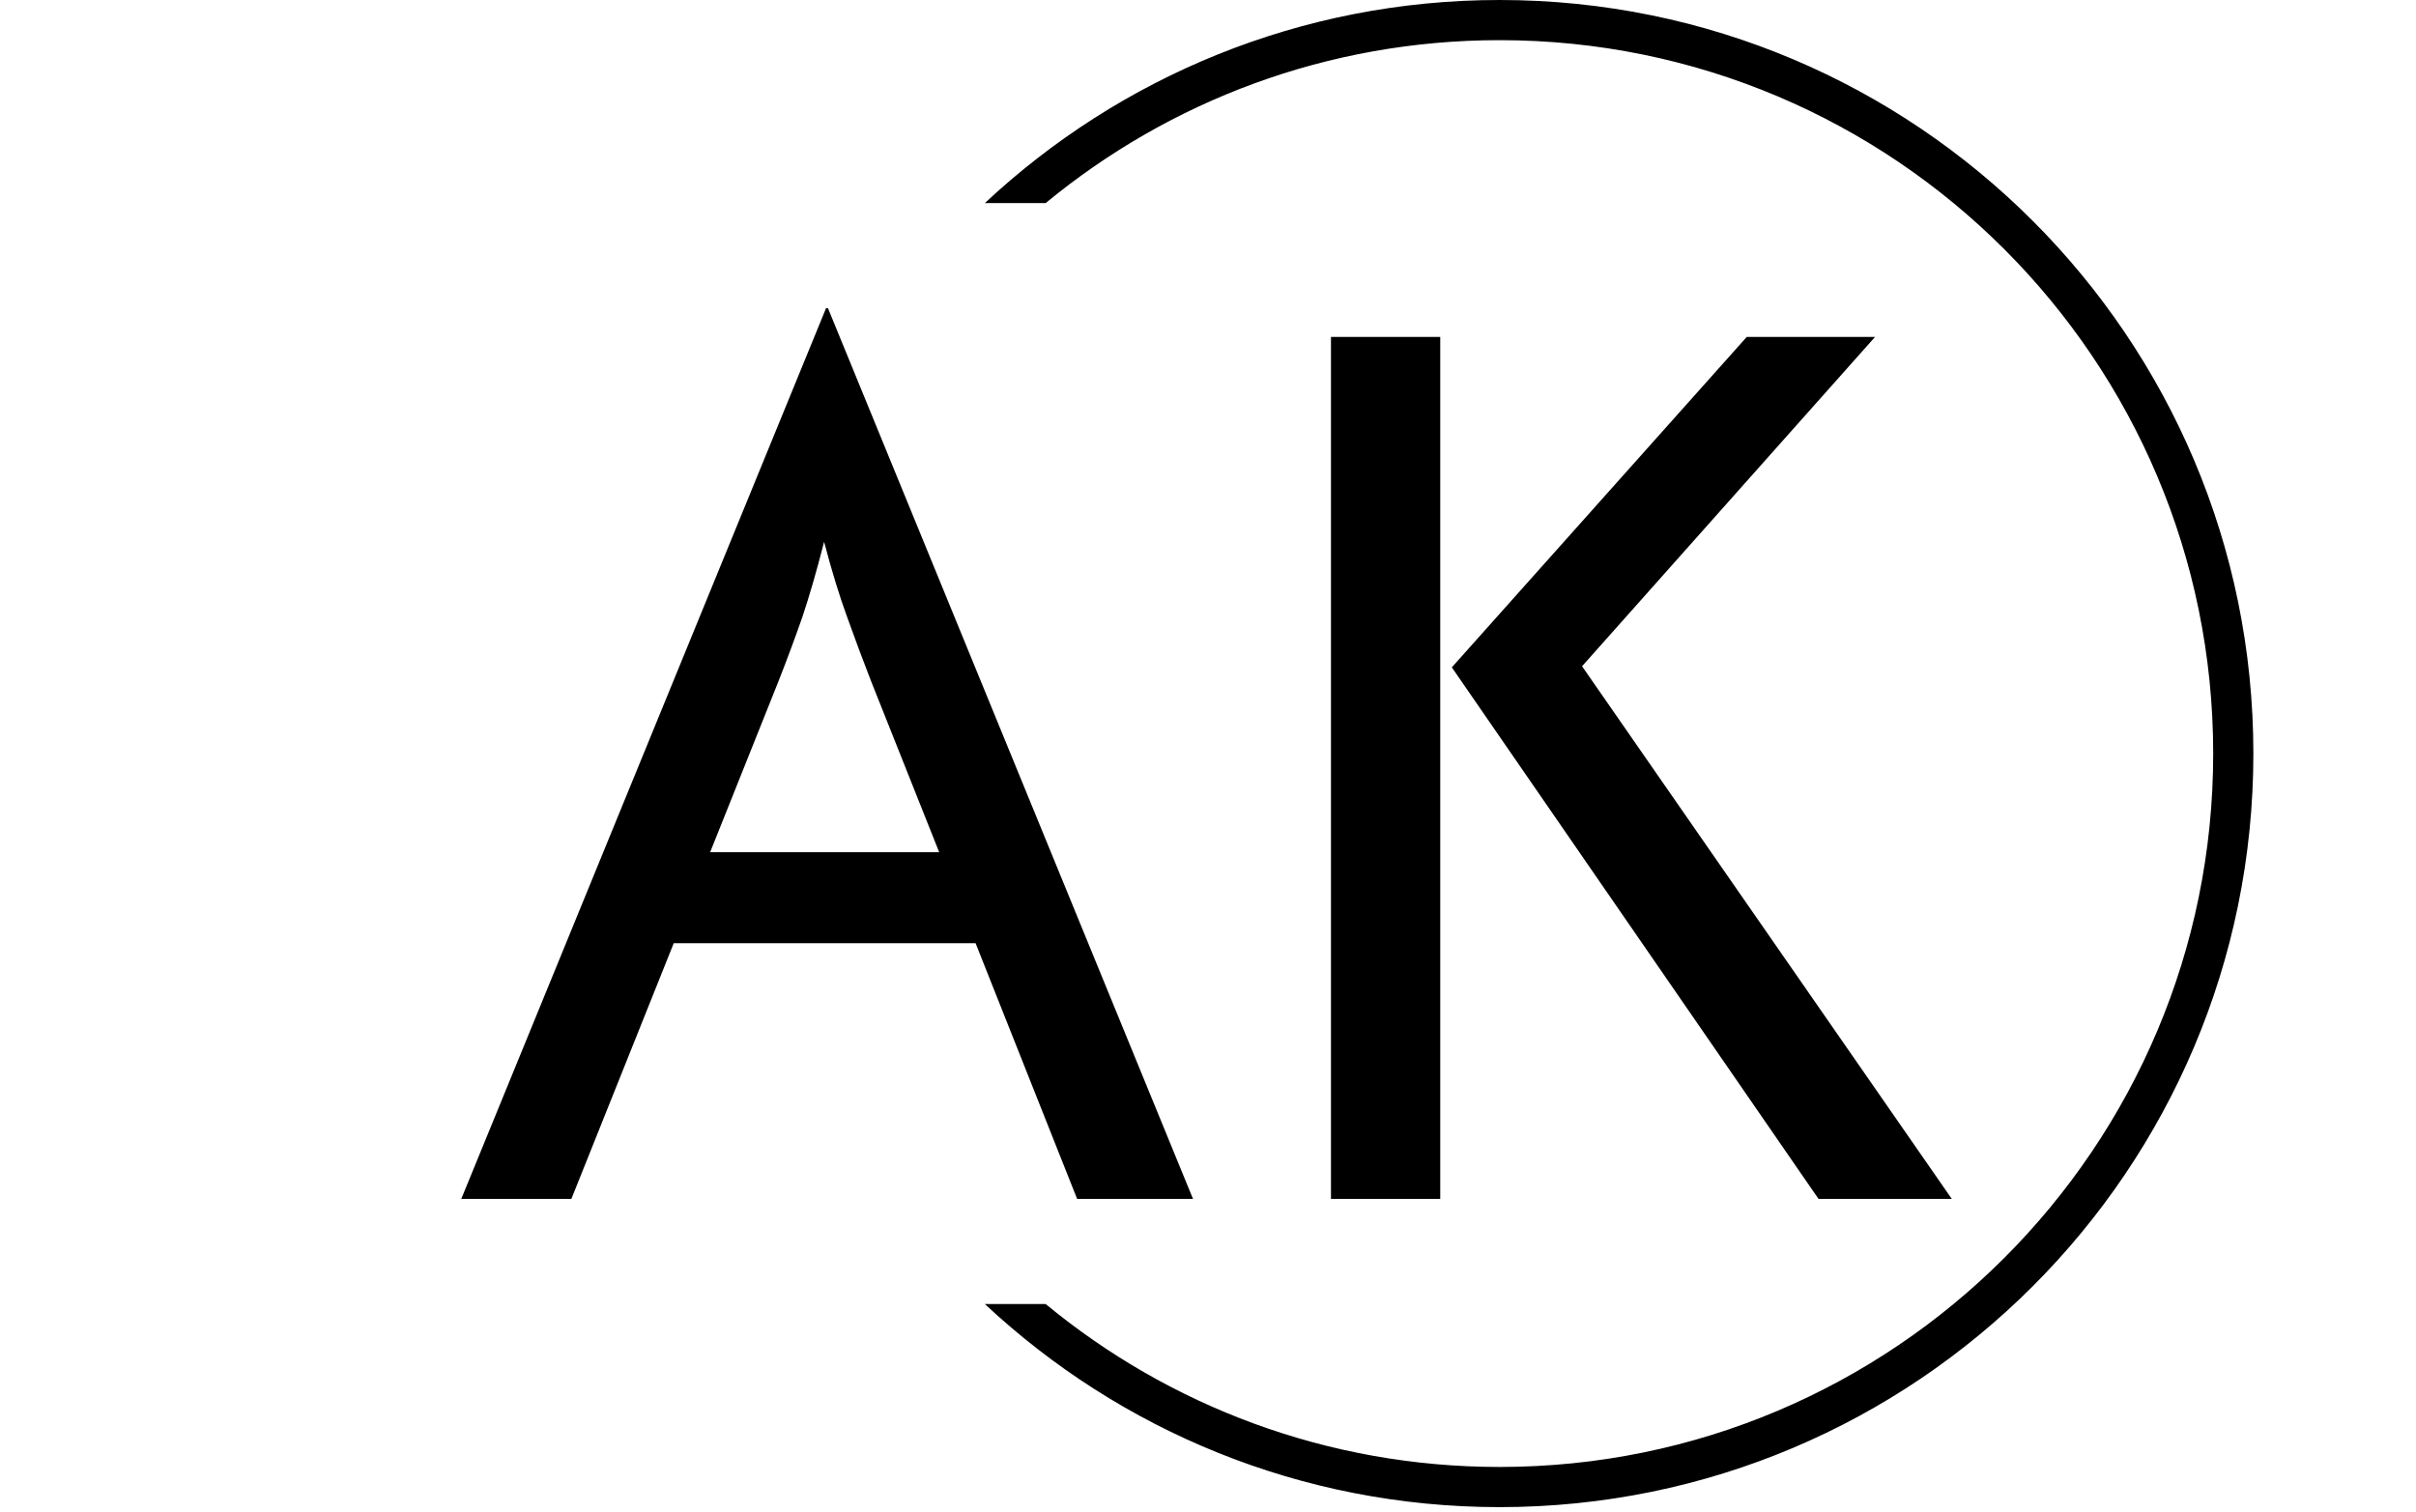 <svg xmlns="http://www.w3.org/2000/svg" version="1.1" xmlns:xlink="http://www.w3.org/1999/xlink" xmlns:svgjs="http://svgjs.dev/svgjs" width="1500" height="939" viewBox="0 0 1500 939"><g transform="matrix(1,0,0,1,-0.909,-1.515)"><svg viewBox="0 0 396 248" data-background-color="#89939e" preserveAspectRatio="xMidYMid meet" height="939" width="1500" xmlns="http://www.w3.org/2000/svg" xmlns:xlink="http://www.w3.org/1999/xlink"><g id="tight-bounds" transform="matrix(1,0,0,1,0.24,0.4)"><svg viewBox="0 0 395.52 247.2" height="247.2" width="395.52"><g><svg></svg></g><g><svg viewBox="0 0 395.52 247.2" height="247.2" width="395.52"><g transform="matrix(1,0,0,1,75.544,50.553)"><svg viewBox="0 0 244.431 146.093" height="146.093" width="244.431"><g><svg viewBox="0 0 244.431 146.093" height="146.093" width="244.431"><g><svg viewBox="0 0 244.431 146.093" height="146.093" width="244.431"><g><svg viewBox="0 0 244.431 146.093" height="146.093" width="244.431"><g id="textblocktransform"><svg viewBox="0 0 244.431 146.093" height="146.093" width="244.431" id="textblock"><g><svg viewBox="0 0 244.431 146.093" height="146.093" width="244.431"><g transform="matrix(1,0,0,1,0,0)"><svg width="244.431" viewBox="0.63 -32.29 54.02 32.29" height="146.093" data-palette-color="#000000"><path d="M4.62 0L0.63 0 13.85-32.29 13.92-32.29 27.15 0 22.95 0 19.27-9.27 8.33-9.27 4.62 0ZM12.12-18.75L9.65-12.57 17.95-12.57 15.49-18.75Q15.03-19.93 14.62-21.08 14.2-22.22 13.78-23.82L13.78-23.82Q13.37-22.22 12.99-21.09 12.6-19.97 12.12-18.75L12.12-18.75ZM54.65 0L49.82 0 36.53-19.27 47.22-31.25 51.87-31.25 41.25-19.31 54.65 0ZM36.11 0L32.15 0 32.15-31.25 36.11-31.25 36.11 0Z" opacity="1" transform="matrix(1,0,0,1,0,0)" fill="#000000" class="wordmark-text-0" data-fill-palette-color="primary" id="text-0"></path></svg></g></svg></g></svg></g></svg></g></svg></g></svg></g></svg></g><g><path d="M245.816 0c68.262 0 123.6 55.338 123.6 123.6 0 68.262-55.338 123.6-123.6 123.6-32.635 0-62.315-12.648-84.407-33.309l9.974 0c20.227 16.693 46.159 26.721 74.433 26.722 64.624 0 117.013-52.388 117.012-117.013 0-64.624-52.388-117.013-117.012-117.013-28.274 0-54.206 10.028-74.433 26.722l-9.974 0c22.092-20.661 51.773-33.309 84.407-33.309z" fill="#000000" stroke="transparent" data-fill-palette-color="tertiary"></path></g></svg></g><defs></defs></svg><rect width="395.52" height="247.2" fill="none" stroke="none" visibility="hidden"></rect></g></svg></g></svg>